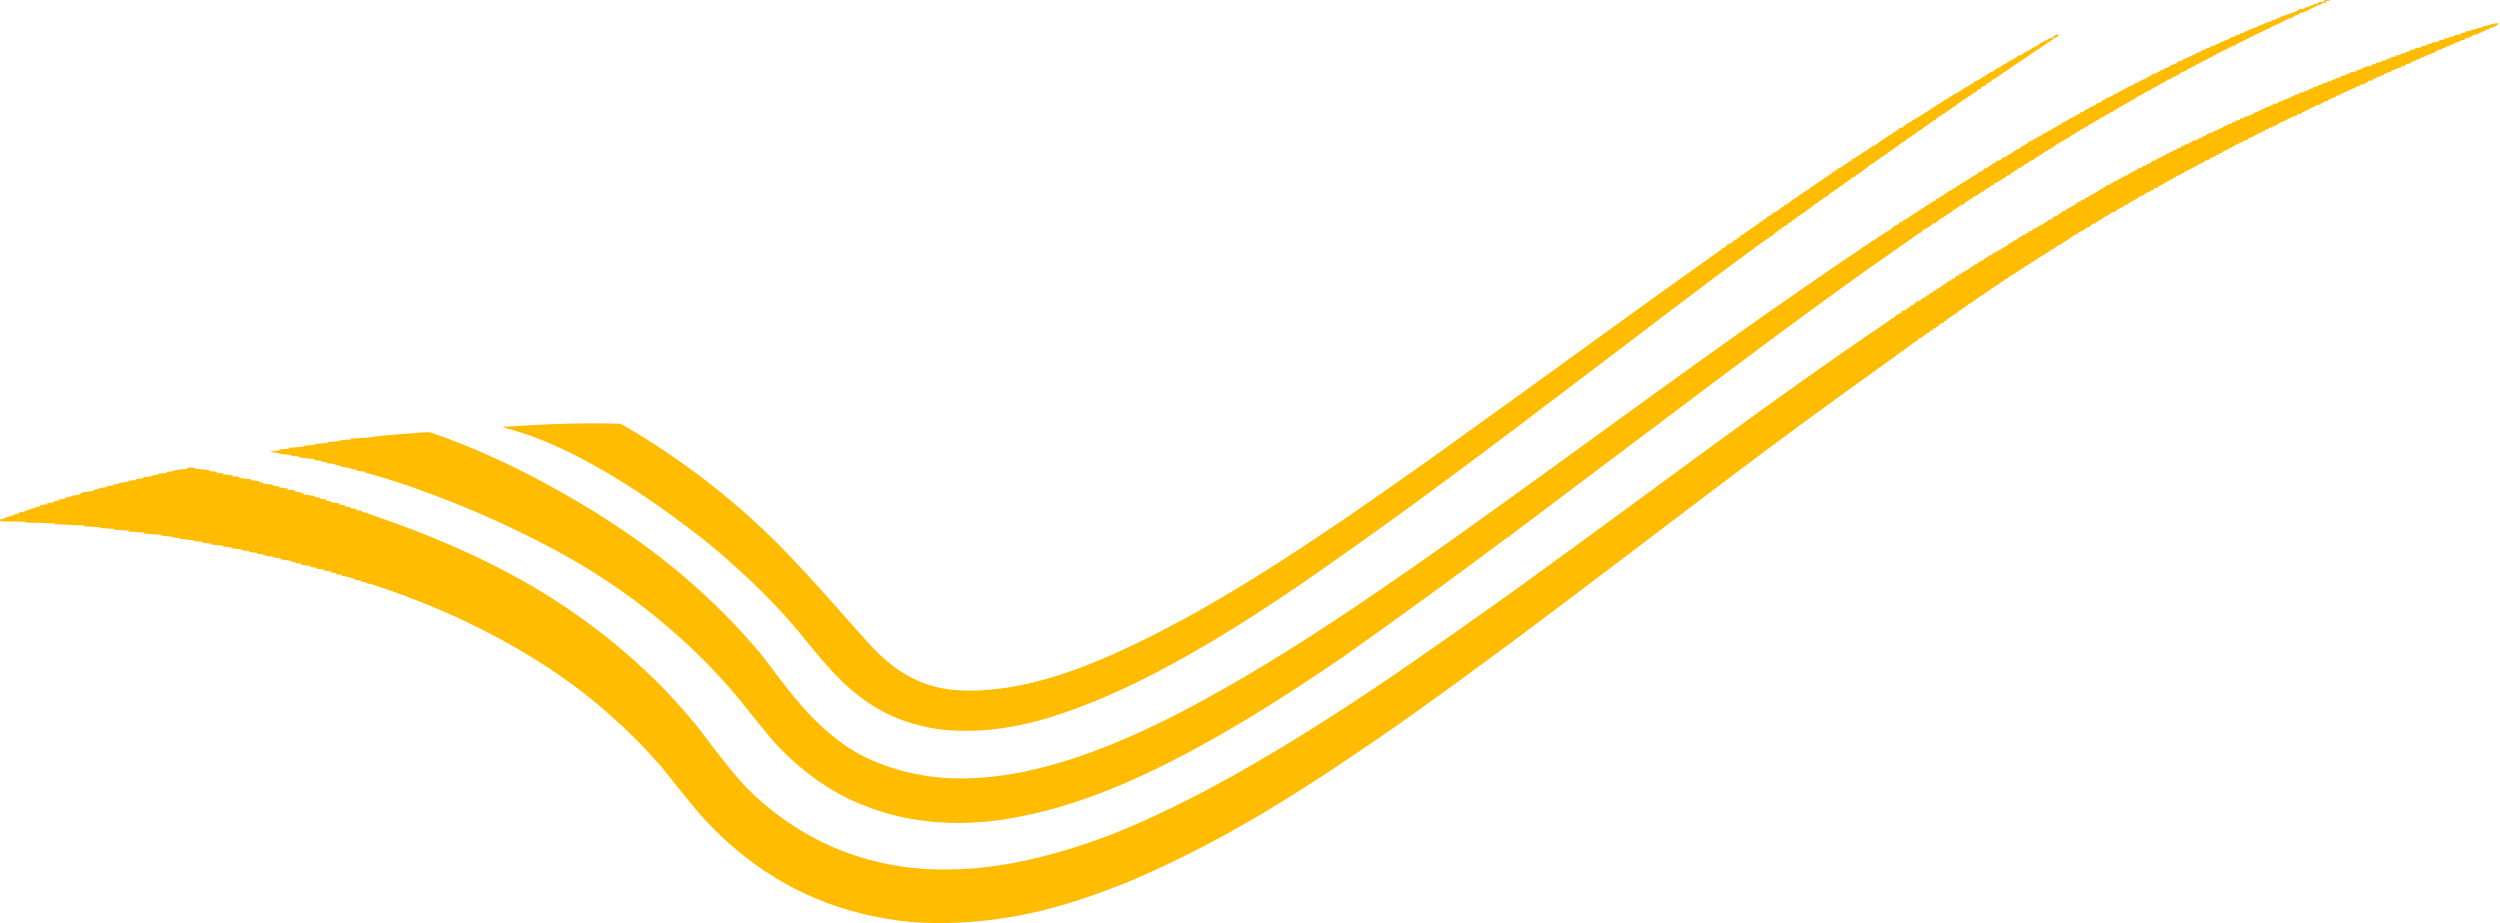 <svg width="260" height="96" viewBox="0 0 260 96" fill="none" xmlns="http://www.w3.org/2000/svg">
<path d="M241.692 0.012C241.896 0.034 242.15 -0.058 242.33 0.067C242.179 0.121 242.013 0.122 241.862 0.132C241.871 0.172 241.889 0.251 241.899 0.29C241.706 0.327 241.46 0.278 241.357 0.483C241.206 0.517 241.058 0.55 240.912 0.581L240.926 0.676C240.767 0.705 240.575 0.701 240.493 0.867C240.35 0.908 240.165 0.884 240.117 1.057C239.947 1.088 239.787 1.14 239.662 1.258C239.484 1.302 239.307 1.339 239.133 1.373C239.116 1.58 238.903 1.536 238.761 1.566C238.703 1.709 238.538 1.711 238.423 1.761L238.431 1.843C238.276 1.871 238.125 1.903 237.977 1.937C237.883 2.091 237.694 2.091 237.542 2.13L237.572 2.222C237.412 2.253 237.236 2.261 237.128 2.396C236.714 2.587 236.274 2.746 235.895 2.992C235.786 3.031 235.683 3.068 235.583 3.108C235.434 3.208 235.263 3.262 235.12 3.362C234.983 3.421 234.828 3.447 234.726 3.56C234.582 3.594 234.422 3.606 234.35 3.752C234.074 3.844 233.799 3.951 233.57 4.133C233.44 4.19 233.27 4.197 233.211 4.34C233.063 4.377 232.859 4.341 232.815 4.529C232.687 4.549 232.545 4.55 232.519 4.707C232.363 4.743 232.213 4.779 232.064 4.813L232.089 4.917C231.939 4.96 231.705 4.899 231.671 5.098C231.246 5.194 230.913 5.497 230.499 5.616C230.44 5.76 230.261 5.74 230.148 5.792L230.172 5.871C229.758 5.984 229.433 6.292 229.011 6.383L229.02 6.452C228.774 6.528 228.57 6.696 228.321 6.755L228.345 6.837C228.221 6.868 228.099 6.903 227.982 6.941C227.896 7.068 227.748 7.105 227.616 7.154C227.372 7.327 227.102 7.472 226.809 7.535L226.814 7.596C226.702 7.628 226.618 7.692 226.565 7.787C226.421 7.827 226.269 7.855 226.17 7.972C226.052 8.016 225.938 8.059 225.824 8.1L225.843 8.186C225.693 8.22 225.544 8.258 225.401 8.298C225.347 8.423 225.222 8.46 225.111 8.502C225.001 8.601 224.867 8.654 224.734 8.702C224.428 8.936 224.063 9.089 223.723 9.268L223.731 9.342C223.609 9.375 223.49 9.411 223.376 9.447C223.279 9.574 223.125 9.612 222.983 9.651C222.96 9.806 222.814 9.806 222.695 9.831C222.593 9.941 222.451 9.992 222.317 10.036C222.202 10.123 222.09 10.21 221.978 10.296C221.863 10.345 221.753 10.398 221.655 10.47C221.456 10.583 221.25 10.68 221.059 10.801C220.961 10.912 220.814 10.946 220.688 10.997C220.59 11.087 220.469 11.136 220.351 11.18L220.353 11.248C220.232 11.303 220.062 11.3 220.021 11.453C219.958 11.461 219.833 11.477 219.77 11.485C219.77 11.522 219.771 11.595 219.771 11.632C219.614 11.675 219.374 11.631 219.37 11.851C219.311 11.855 219.195 11.866 219.136 11.871C218.965 12.138 218.584 12.164 218.339 12.35C218.306 12.389 218.239 12.466 218.206 12.504C218.154 12.508 218.05 12.515 217.998 12.519C217.958 12.679 217.799 12.689 217.673 12.726C217.638 12.765 217.567 12.842 217.532 12.88C217.48 12.887 217.377 12.901 217.326 12.907C217.194 13.117 216.944 13.192 216.741 13.305C216.634 13.41 216.492 13.456 216.357 13.5C216.318 13.641 216.17 13.649 216.058 13.687C215.874 13.866 215.656 14.002 215.415 14.087C215.336 14.157 215.251 14.218 215.162 14.27L215.161 14.327C214.925 14.387 214.734 14.538 214.53 14.657C214.405 14.757 214.261 14.817 214.108 14.841C214.11 14.878 214.114 14.951 214.115 14.987C214.052 14.996 213.927 15.014 213.865 15.023C213.625 15.28 213.284 15.446 212.978 15.619C212.767 15.777 212.485 15.849 212.337 16.076C212.275 16.081 212.151 16.093 212.089 16.099C212.087 16.137 212.084 16.213 212.083 16.252C211.919 16.268 211.772 16.32 211.675 16.455C211.599 16.511 211.526 16.567 211.454 16.624C211.317 16.665 211.171 16.692 211.078 16.808C210.983 16.879 210.891 16.948 210.801 17.017C210.7 17.061 210.598 17.107 210.503 17.154C210.314 17.354 210.071 17.509 209.793 17.535C209.792 17.573 209.791 17.648 209.79 17.686C209.738 17.686 209.635 17.689 209.583 17.69L209.586 17.784C209.469 17.841 209.3 17.851 209.265 18.003C209.221 18.004 209.134 18.007 209.09 18.009C209.093 18.048 209.099 18.129 209.102 18.168C208.965 18.197 208.828 18.228 208.697 18.262C208.589 18.522 208.253 18.518 208.099 18.737C207.963 18.79 207.827 18.846 207.737 18.96C207.618 19 207.501 19.038 207.387 19.075C207.388 19.113 207.39 19.19 207.391 19.228C207.327 19.233 207.197 19.243 207.133 19.248C206.93 19.557 206.496 19.606 206.272 19.904C206.227 19.918 206.139 19.946 206.093 19.961C205.951 20.056 205.808 20.151 205.693 20.275C205.437 20.344 205.207 20.478 205.031 20.674C204.907 20.703 204.775 20.721 204.754 20.866C204.624 20.897 204.485 20.919 204.449 21.069C204.409 21.073 204.329 21.082 204.288 21.086C204.291 21.124 204.296 21.202 204.299 21.241C204.148 21.273 203.999 21.317 203.86 21.37C203.772 21.451 203.676 21.517 203.581 21.583C203.49 21.705 203.34 21.739 203.208 21.785C203.098 21.957 202.93 22.065 202.747 22.14L202.777 22.222C202.647 22.255 202.481 22.241 202.44 22.396C202.202 22.466 202.057 22.699 201.801 22.716L201.805 22.791C201.685 22.813 201.606 22.879 201.567 22.989C201.525 22.991 201.439 22.995 201.396 22.998C201.401 23.044 201.41 23.135 201.415 23.181C201.303 23.188 201.192 23.196 201.085 23.205C201.051 23.244 200.984 23.324 200.951 23.365C200.64 23.538 200.377 23.797 200.031 23.901C199.929 24.007 199.832 24.115 199.739 24.225C199.686 24.229 199.579 24.239 199.526 24.243C199.503 24.384 199.372 24.419 199.261 24.463C199.183 24.558 199.072 24.61 198.97 24.664C198.909 24.735 198.844 24.798 198.772 24.853C198.668 24.912 198.57 24.973 198.474 25.036C198.354 25.12 198.236 25.202 198.12 25.288C197.961 25.414 197.796 25.534 197.611 25.616C197.419 25.754 197.237 25.904 197.055 26.053C196.881 26.126 196.735 26.24 196.596 26.361C193.384 28.575 190.232 30.875 187.086 33.18C184.272 35.229 181.503 37.34 178.706 39.412C172.697 43.909 166.714 48.439 160.712 52.947C159.479 53.9 158.204 54.799 156.983 55.769C156.996 55.838 157.01 55.909 157.023 55.98L156.905 55.786C151.183 60.083 145.385 64.279 139.547 68.415C133.242 72.703 126.786 76.812 119.905 80.121C116.276 81.867 112.511 83.359 108.604 84.359C106.277 84.939 103.91 85.394 101.512 85.53C99.005 85.683 96.478 85.534 94.018 85.022C92.012 84.615 90.069 83.93 88.217 83.064C85.228 81.585 82.569 79.475 80.349 76.993C79.236 75.671 78.158 74.319 77.085 72.964C71.937 66.693 65.528 61.499 58.436 57.579C54.723 55.565 50.897 53.757 46.972 52.197C44.077 51.061 41.142 50.011 38.143 49.188C38.104 49.181 38.028 49.164 37.989 49.157L38.012 49.065C37.693 49.044 37.378 48.989 37.062 48.947L37.074 48.848C36.836 48.8 36.571 48.818 36.365 48.675C36.073 48.607 35.776 48.58 35.48 48.551C35.389 48.341 35.145 48.419 34.966 48.39C34.728 48.142 34.302 48.248 33.985 48.179L34 48.078C33.797 48.049 33.593 48.023 33.389 48.014C33.387 47.985 33.383 47.927 33.381 47.898C33.147 47.854 32.809 47.987 32.668 47.735C32.193 47.71 31.723 47.629 31.249 47.597C30.981 47.319 30.509 47.557 30.206 47.326C29.872 47.279 29.535 47.255 29.201 47.211C28.843 47.037 28.429 47.082 28.05 46.986C28.385 46.916 28.722 46.857 29.064 46.834L29.07 46.742C29.4 46.722 29.728 46.684 30.058 46.666L30.035 46.562C30.548 46.57 31.053 46.457 31.565 46.453V46.355C31.956 46.356 32.341 46.277 32.731 46.264L32.715 46.16C33.166 46.169 33.611 46.077 34.062 46.067L34.066 45.969C34.486 45.96 34.903 45.887 35.324 45.882L35.32 45.784C35.713 45.8 36.098 45.702 36.492 45.709L36.474 45.6C37.068 45.627 37.656 45.508 38.249 45.51C38.421 45.509 38.59 45.475 38.757 45.438C40.373 45.217 42.005 45.135 43.629 45.002C44.037 44.997 44.458 44.876 44.858 45.002C48.776 46.339 52.554 48.06 56.211 49.995C62.171 53.186 67.875 56.924 72.871 61.499C74.87 63.31 76.756 65.247 78.516 67.29C79.681 68.611 80.657 70.079 81.762 71.448C84.022 74.369 86.677 77.114 90.025 78.771C93.436 80.397 97.255 81.104 101.024 80.94C105.377 80.77 109.64 79.656 113.709 78.152C117.404 76.775 120.975 75.079 124.439 73.199C130.921 69.716 137.119 65.733 143.19 61.581C146.146 59.542 149.109 57.513 152.021 55.411C164.059 46.854 175.881 37.992 188.045 29.614C189.851 28.359 191.663 27.112 193.502 25.907C193.569 25.868 193.626 25.815 193.673 25.749C193.787 25.701 193.893 25.631 193.983 25.541C194.029 25.526 194.121 25.498 194.167 25.485C194.398 25.225 194.738 25.08 195.03 24.894C195.121 24.825 195.214 24.758 195.313 24.693C195.491 24.544 195.687 24.419 195.899 24.32C196.052 24.2 196.226 24.109 196.385 23.995C196.428 23.981 196.514 23.953 196.557 23.94C196.671 23.739 196.897 23.657 197.046 23.489C197.091 23.477 197.182 23.453 197.227 23.441C197.365 23.337 197.51 23.238 197.623 23.102C197.676 23.095 197.782 23.081 197.835 23.074C197.868 23.026 197.935 22.929 197.967 22.88C198.117 22.83 198.328 22.83 198.381 22.641C198.442 22.632 198.567 22.616 198.63 22.607C198.628 22.567 198.626 22.487 198.625 22.447C198.684 22.437 198.805 22.416 198.865 22.405C198.93 22.302 199.037 22.246 199.143 22.187C199.239 22.117 199.344 22.067 199.457 22.019C199.492 21.879 199.624 21.864 199.748 21.836C199.793 21.709 199.915 21.674 200.032 21.632C200.12 21.561 200.212 21.489 200.304 21.416C200.396 21.346 200.5 21.298 200.61 21.248C200.673 21.114 200.821 21.1 200.95 21.06C200.98 21.016 201.038 20.932 201.067 20.889C201.131 20.887 201.257 20.883 201.32 20.881C201.319 20.838 201.316 20.753 201.314 20.711C201.38 20.706 201.509 20.694 201.575 20.689C201.589 20.525 201.731 20.508 201.864 20.483C201.888 20.334 202.023 20.32 202.15 20.295C202.184 20.155 202.339 20.148 202.449 20.095C202.603 19.786 203.028 19.85 203.185 19.562C203.247 19.554 203.371 19.537 203.433 19.528C203.432 19.489 203.43 19.413 203.428 19.374C203.492 19.365 203.62 19.347 203.685 19.338C203.804 19.122 204.061 19.057 204.26 18.934C204.353 18.865 204.451 18.801 204.553 18.738C204.895 18.582 205.16 18.283 205.53 18.184C205.57 18.075 205.648 18.011 205.767 17.99L205.758 17.919C205.905 17.886 206.053 17.839 206.181 17.749C206.245 17.679 206.311 17.608 206.377 17.537C206.464 17.516 206.555 17.495 206.649 17.474C206.843 17.259 207.153 17.182 207.325 16.947C207.391 16.942 207.523 16.933 207.588 16.928C207.583 16.885 207.574 16.801 207.569 16.759C207.754 16.717 207.942 16.672 208.133 16.63C208.133 16.601 208.134 16.542 208.135 16.513C208.342 16.318 208.722 16.36 208.85 16.091C208.903 16.083 209.008 16.069 209.061 16.061C209.102 15.854 209.411 15.941 209.428 15.712C209.485 15.706 209.598 15.692 209.655 15.686C209.665 15.485 209.875 15.515 210.023 15.476C210.099 15.387 210.179 15.302 210.263 15.217C210.497 15.15 210.701 15.012 210.891 14.861C211.029 14.594 211.434 14.703 211.547 14.451C211.66 14.417 211.804 14.417 211.842 14.275C212.093 14.199 212.353 14.097 212.524 13.886C212.709 13.843 212.886 13.763 213.014 13.613C213.065 13.605 213.167 13.59 213.218 13.581C213.296 13.492 213.386 13.41 213.503 13.367C213.647 13.192 213.98 13.273 214.037 13.022C214.104 13.016 214.239 13.003 214.306 12.998L214.275 12.883C214.336 12.867 214.457 12.834 214.517 12.817L214.491 12.721C214.645 12.696 214.808 12.664 214.914 12.533C215.024 12.494 215.154 12.469 215.213 12.348C215.522 12.233 215.842 12.103 216.085 11.872C216.145 11.866 216.264 11.854 216.325 11.849C216.324 11.81 216.321 11.732 216.32 11.694C216.382 11.683 216.507 11.663 216.57 11.653C216.695 11.564 216.829 11.484 216.948 11.38C217.071 11.325 217.261 11.339 217.314 11.182C217.455 11.14 217.621 11.12 217.706 10.976C217.769 10.966 217.895 10.944 217.959 10.932C217.957 10.899 217.952 10.83 217.95 10.797C218.222 10.757 218.51 10.645 218.679 10.414C218.742 10.408 218.87 10.397 218.934 10.391C218.933 10.351 218.93 10.273 218.928 10.233C219.26 10.252 219.489 10 219.789 9.911L219.772 9.824C219.906 9.795 220.042 9.762 220.18 9.73L220.155 9.636C220.307 9.609 220.465 9.574 220.583 9.459C220.81 9.329 221.064 9.243 221.268 9.071C221.392 9.025 221.521 8.982 221.654 8.937C221.74 8.832 221.87 8.792 221.999 8.755L221.985 8.671C222.117 8.641 222.25 8.608 222.388 8.576L222.378 8.494C222.527 8.456 222.686 8.419 222.791 8.291C222.923 8.25 223.058 8.212 223.197 8.172C223.237 8.014 223.391 8.013 223.528 7.988L223.511 7.892C223.615 7.865 223.722 7.839 223.833 7.812L223.818 7.724C223.992 7.687 224.164 7.641 224.34 7.59C224.402 7.45 224.547 7.438 224.681 7.408L224.671 7.316C224.802 7.288 224.936 7.257 225.074 7.228L225.056 7.138C225.321 7.068 225.605 6.993 225.79 6.77C226.059 6.722 226.306 6.6 226.535 6.449L226.518 6.38C226.677 6.346 226.839 6.311 227.003 6.275L226.995 6.189C227.286 6.129 227.534 5.955 227.815 5.858C227.928 5.768 228.066 5.713 228.208 5.671C228.457 5.504 228.743 5.405 229.022 5.295L229.002 5.211C229.149 5.169 229.386 5.233 229.432 5.034C229.6 4.992 229.816 5.011 229.916 4.833C230.05 4.797 230.185 4.764 230.325 4.728C230.442 4.594 230.622 4.571 230.786 4.518C230.889 4.397 231.046 4.366 231.194 4.32C231.325 4.206 231.491 4.155 231.667 4.143C231.862 3.904 232.204 3.861 232.483 3.767L232.468 3.68C232.629 3.646 232.792 3.612 232.958 3.577L232.941 3.475C233.103 3.445 233.268 3.413 233.436 3.384L233.422 3.287C233.576 3.258 233.756 3.252 233.862 3.108C234.175 3.046 234.453 2.877 234.763 2.792C234.891 2.678 235.056 2.635 235.223 2.592C235.34 2.51 235.472 2.453 235.61 2.404C235.793 2.286 236.011 2.259 236.225 2.229L236.218 2.14C236.364 2.107 236.511 2.069 236.663 2.031C236.789 1.877 236.996 1.875 237.179 1.835L237.162 1.752C237.489 1.667 237.795 1.512 238.129 1.437C238.29 1.318 238.486 1.279 238.684 1.247C238.813 1.179 238.96 1.124 239.05 0.997C239.26 0.963 239.472 0.928 239.686 0.888L239.679 0.796C240.026 0.767 240.316 0.546 240.662 0.502L240.63 0.397C240.795 0.389 240.959 0.381 241.131 0.373C241.13 0.332 241.126 0.254 241.123 0.213C241.321 0.205 241.519 0.195 241.723 0.188C241.715 0.144 241.7 0.056 241.692 0.012Z" fill="#FFBC00"/>
<path d="M258.242 2.723C258.785 2.689 259.276 2.409 259.828 2.401C259.819 2.635 259.584 2.672 259.422 2.762C259.257 2.849 259.075 2.888 258.897 2.911C258.903 2.939 258.918 2.998 258.925 3.028C258.785 3.052 258.65 3.076 258.517 3.099L258.523 3.193C258.383 3.221 258.25 3.252 258.118 3.282L258.138 3.367C257.987 3.408 257.766 3.375 257.714 3.558C257.499 3.597 257.287 3.638 257.076 3.679L257.1 3.756C256.943 3.807 256.795 3.866 256.662 3.958C256.542 3.976 256.425 3.992 256.313 4.009C256.315 4.044 256.319 4.115 256.322 4.152C256.123 4.164 255.911 4.159 255.79 4.339C255.624 4.379 255.459 4.417 255.299 4.457C255.228 4.631 255.039 4.608 254.892 4.633C254.801 4.825 254.552 4.787 254.383 4.834L254.411 4.934C254.267 4.962 254.129 4.99 253.993 5.015L254.008 5.115C253.793 5.165 253.577 5.205 253.361 5.207C253.439 5.237 253.521 5.266 253.604 5.295C253.455 5.341 253.226 5.286 253.196 5.486C252.846 5.518 252.559 5.741 252.219 5.808C252.118 5.935 251.954 5.944 251.813 5.977C251.724 6.147 251.506 6.135 251.352 6.189C251.287 6.374 251.065 6.323 250.916 6.364L250.934 6.456C250.801 6.491 250.632 6.474 250.586 6.629C250.425 6.687 250.156 6.624 250.132 6.848C250.004 6.854 249.879 6.861 249.757 6.867C249.759 6.906 249.765 6.984 249.767 7.023C249.374 6.999 249.078 7.287 248.705 7.331L248.725 7.437C248.583 7.461 248.442 7.485 248.306 7.509L248.337 7.607C248.198 7.634 248.06 7.664 247.928 7.693L247.945 7.796C247.786 7.835 247.571 7.794 247.514 7.984C247.346 8.035 247.07 7.961 247.053 8.198C246.982 8.198 246.841 8.199 246.77 8.2C246.773 8.243 246.78 8.328 246.783 8.37C246.617 8.381 246.45 8.393 246.291 8.405C246.295 8.445 246.304 8.528 246.308 8.57C246.23 8.571 246.075 8.576 245.997 8.578C246.001 8.621 246.007 8.704 246.011 8.746C245.807 8.786 245.509 8.71 245.404 8.932C245.248 8.971 245.098 9.009 244.948 9.047L244.972 9.146C244.818 9.178 244.666 9.215 244.521 9.255C244.42 9.404 244.247 9.422 244.087 9.434C244.087 9.46 244.088 9.514 244.089 9.54C243.934 9.575 243.736 9.542 243.672 9.722C243.55 9.753 243.427 9.782 243.312 9.811L243.328 9.918C243.21 9.928 243.094 9.939 242.983 9.951C242.915 10.227 242.518 10.067 242.426 10.314C242.372 10.315 242.265 10.318 242.211 10.319C242.18 10.364 242.119 10.453 242.088 10.498C241.951 10.512 241.819 10.526 241.689 10.541C241.689 10.576 241.688 10.649 241.687 10.684C241.614 10.689 241.467 10.698 241.393 10.702C241.394 10.743 241.396 10.822 241.397 10.861C241.195 10.88 240.998 10.914 240.807 10.961L240.828 11.057C240.536 11.139 240.252 11.255 240.013 11.44C239.874 11.494 239.7 11.499 239.631 11.649C239.568 11.658 239.44 11.674 239.375 11.682C239.379 11.72 239.385 11.794 239.388 11.831C239.202 11.866 238.93 11.789 238.865 12.022C238.7 12.062 238.536 12.103 238.378 12.146C238.296 12.292 238.132 12.313 237.988 12.336C237.741 12.539 237.442 12.662 237.139 12.743C237.068 12.831 236.978 12.886 236.871 12.909L236.894 12.986C236.567 13.036 236.305 13.268 235.976 13.305C235.91 13.489 235.702 13.465 235.55 13.5C235.551 13.533 235.554 13.602 235.555 13.635C235.486 13.646 235.351 13.668 235.283 13.678C235.162 13.812 234.993 13.856 234.825 13.877C234.779 14.039 234.6 14.021 234.477 14.06L234.496 14.153C234.361 14.187 234.228 14.222 234.099 14.256L234.113 14.345C233.977 14.375 233.797 14.35 233.78 14.53C233.638 14.562 233.501 14.596 233.367 14.632C233.278 14.814 233.059 14.796 232.895 14.84C232.847 15.017 232.659 15.005 232.519 15.043C232.472 15.177 232.338 15.195 232.224 15.224C232.147 15.385 231.969 15.382 231.822 15.409C231.78 15.551 231.632 15.567 231.519 15.615C231.387 15.683 231.25 15.744 231.118 15.801L231.132 15.89C231.055 15.896 230.901 15.909 230.825 15.915C230.826 15.952 230.827 16.023 230.828 16.058C230.671 16.09 230.476 16.075 230.403 16.249C230.256 16.285 230.103 16.315 230.019 16.45C229.953 16.457 229.822 16.47 229.757 16.477C229.763 16.52 229.777 16.607 229.784 16.651C229.616 16.663 229.45 16.677 229.29 16.69C229.291 16.724 229.293 16.791 229.294 16.825C229.135 16.85 228.986 16.9 228.87 17.011C228.753 17.056 228.62 17.079 228.578 17.209C228.433 17.248 228.261 17.241 228.19 17.394C228.052 17.449 227.903 17.479 227.81 17.597C227.669 17.639 227.52 17.667 227.428 17.788C227.297 17.838 227.168 17.89 227.059 17.975C226.834 18.107 226.61 18.25 226.353 18.31C226.32 18.475 226.149 18.454 226.024 18.482L226.036 18.561C225.78 18.66 225.541 18.79 225.309 18.93C225.204 18.988 225.089 19.033 225.021 19.132C224.771 19.217 224.508 19.315 224.349 19.537C224.233 19.545 224.123 19.553 224.015 19.561C224.017 19.603 224.022 19.689 224.025 19.731C223.867 19.769 223.662 19.745 223.591 19.923C223.469 19.959 223.352 19.992 223.237 20.026L223.249 20.103C223.123 20.148 222.992 20.185 222.912 20.296C222.805 20.336 222.702 20.373 222.604 20.415C222.28 20.644 221.929 20.85 221.563 21.006C221.488 21.083 221.405 21.145 221.312 21.193L221.316 21.261C221.168 21.302 220.944 21.257 220.919 21.455C220.69 21.517 220.497 21.656 220.293 21.765C220.16 21.839 220.034 21.921 219.924 22.021C219.789 22.063 219.657 22.103 219.528 22.144C219.485 22.273 219.366 22.315 219.253 22.35C219.148 22.457 219.008 22.513 218.868 22.541C218.806 22.614 218.741 22.681 218.671 22.742C218.555 22.826 218.42 22.876 218.29 22.921C218.215 23.026 218.101 23.07 217.988 23.109C217.921 23.262 217.743 23.256 217.613 23.303C217.551 23.396 217.466 23.461 217.358 23.494L217.378 23.561C217.256 23.598 217.138 23.638 217.022 23.675C216.899 23.763 216.778 23.851 216.662 23.943C216.477 24.025 216.302 24.126 216.12 24.206C216.12 24.235 216.118 24.293 216.118 24.32C215.83 24.332 215.656 24.565 215.405 24.658C215.258 24.857 215.002 24.921 214.823 25.082C214.72 25.141 214.588 25.167 214.54 25.286C214.419 25.317 214.289 25.332 214.256 25.468C213.994 25.528 213.778 25.682 213.59 25.865C213.352 25.919 213.177 26.085 213.004 26.243C212.886 26.28 212.765 26.312 212.714 26.435C212.576 26.477 212.435 26.519 212.341 26.632C212.236 26.688 212.134 26.744 212.04 26.809C211.941 26.875 211.845 26.94 211.753 27.006C211.648 27.065 211.52 27.098 211.467 27.213C211.344 27.241 211.219 27.261 211.189 27.399C211.072 27.442 210.945 27.472 210.895 27.598C210.755 27.64 210.615 27.683 210.522 27.798C210.444 27.836 210.37 27.875 210.299 27.914C210.207 27.993 210.108 28.059 210.007 28.117C209.884 28.195 209.767 28.28 209.658 28.372C209.579 28.412 209.503 28.453 209.43 28.496C209.316 28.583 209.19 28.65 209.058 28.694C208.943 28.822 208.803 28.921 208.665 29.016C208.618 29.027 208.522 29.051 208.475 29.062C208.442 29.205 208.305 29.23 208.191 29.266C208.067 29.442 207.866 29.533 207.698 29.655C207.547 29.765 207.333 29.803 207.253 29.985C207.209 29.989 207.123 29.996 207.081 29.999L207.095 30.104C207.005 30.138 206.916 30.172 206.832 30.206C206.717 30.303 206.604 30.401 206.481 30.48C206.379 30.541 206.282 30.607 206.191 30.678C206.117 30.718 206.044 30.758 205.975 30.801C205.882 30.873 205.785 30.937 205.689 31C205.569 31.085 205.45 31.172 205.326 31.246C205.247 31.298 205.176 31.359 205.116 31.43C204.911 31.535 204.68 31.622 204.551 31.823C204.439 31.872 204.332 31.925 204.262 32.026C204.149 32.065 204.018 32.082 203.998 32.218C203.877 32.249 203.761 32.289 203.682 32.388C203.611 32.451 203.543 32.516 203.481 32.585C203.355 32.617 203.229 32.649 203.202 32.795C203.148 32.806 203.042 32.827 202.988 32.837C202.951 32.964 202.834 33.008 202.726 33.049C202.584 33.141 202.43 33.231 202.346 33.382C202.301 33.382 202.209 33.382 202.164 33.382C202.168 33.425 202.176 33.511 202.179 33.556C202.021 33.595 201.804 33.559 201.759 33.762C201.717 33.768 201.633 33.78 201.591 33.786C201.597 33.829 201.608 33.914 201.614 33.957C201.537 33.962 201.385 33.97 201.31 33.974C201.313 34.018 201.32 34.107 201.324 34.151C201.249 34.154 201.099 34.161 201.024 34.165C201.025 34.209 201.026 34.296 201.027 34.339C200.967 34.347 200.847 34.361 200.788 34.369C200.725 34.448 200.665 34.527 200.607 34.606C200.558 34.614 200.459 34.633 200.41 34.641C200.276 34.81 200.085 34.911 199.915 35.033C199.806 35.161 199.644 35.193 199.491 35.217C199.493 35.252 199.497 35.32 199.499 35.354C199.048 35.559 198.699 35.934 198.273 36.183C198.176 36.264 198.076 36.344 198.017 36.458C197.953 36.464 197.825 36.476 197.761 36.483C197.763 36.52 197.767 36.596 197.769 36.634C197.637 36.664 197.476 36.663 197.443 36.823C197.329 36.865 197.215 36.906 197.151 37.014C197.054 37.079 196.959 37.143 196.868 37.211C196.776 37.277 196.689 37.346 196.601 37.411C190.814 41.535 185.082 45.738 179.414 50.025C172.986 54.879 166.589 59.772 160.142 64.599C157.401 66.669 154.623 68.688 151.862 70.728C148.939 72.851 146.014 74.975 143.024 77.004C139.909 79.127 136.784 81.237 133.572 83.211C128.496 86.377 123.2 89.201 117.701 91.564C114.231 92.978 110.679 94.229 107.008 95.007C104.688 95.5 102.333 95.813 99.966 95.941C97.528 96.061 95.071 96.017 92.658 95.619C88.914 95.059 85.262 93.858 81.938 92.044C78.759 90.305 75.89 88.018 73.421 85.37C72.453 84.342 71.6 83.217 70.697 82.135C69.88 81.157 69.155 80.102 68.275 79.178C66.939 77.665 65.534 76.208 64.011 74.883C62.167 73.182 60.195 71.621 58.135 70.191C52.486 66.322 46.254 63.349 39.784 61.135C39.235 60.977 38.707 60.739 38.139 60.658C37.973 60.51 37.748 60.508 37.539 60.493C37.54 60.467 37.542 60.413 37.543 60.387C37.333 60.353 37.123 60.323 36.913 60.29C36.891 60.262 36.846 60.206 36.824 60.178C36.397 60.071 35.982 59.907 35.536 59.898C35.535 59.863 35.532 59.793 35.531 59.758C35.33 59.749 35.131 59.74 34.931 59.734C34.934 59.703 34.941 59.642 34.945 59.611C34.778 59.588 34.612 59.568 34.445 59.549L34.461 59.447C34.203 59.416 33.946 59.375 33.689 59.339L33.704 59.238C33.441 59.206 33.179 59.175 32.917 59.154L32.933 59.05C32.703 59.017 32.474 58.982 32.245 58.955L32.267 58.854C31.948 58.804 31.628 58.766 31.306 58.751C31.306 58.715 31.304 58.645 31.304 58.609C31.108 58.595 30.913 58.58 30.718 58.568L30.731 58.467C30.542 58.437 30.316 58.466 30.176 58.308C29.844 58.264 29.512 58.216 29.18 58.177L29.197 58.082C28.976 58.057 28.756 58.03 28.537 57.992C28.225 57.735 27.729 57.95 27.429 57.694C27.213 57.645 26.991 57.623 26.77 57.612L26.78 57.512C26.492 57.48 26.204 57.44 25.915 57.408L25.923 57.314C25.698 57.297 25.475 57.276 25.253 57.242C24.91 56.995 24.405 57.19 24.052 56.946C23.771 56.9 23.487 56.867 23.203 56.847L23.216 56.749C22.796 56.748 22.386 56.647 21.967 56.645L21.99 56.544C21.691 56.495 21.389 56.461 21.085 56.467C21.088 56.439 21.095 56.382 21.098 56.353C20.774 56.331 20.452 56.29 20.127 56.27L20.14 56.172C19.659 56.16 19.183 56.069 18.7 56.066L18.723 55.961C18.415 55.936 18.085 55.956 17.806 55.801C17.457 55.772 17.109 55.728 16.759 55.71L16.75 55.616C16.144 55.616 15.546 55.491 14.94 55.496L14.957 55.386C14.436 55.388 13.923 55.266 13.402 55.304C13.407 55.274 13.418 55.217 13.422 55.188C12.904 55.171 12.39 55.094 11.871 55.108L11.886 54.995C11.398 55.007 10.916 54.898 10.427 54.926L10.424 54.828C9.851 54.833 9.284 54.727 8.711 54.748C8.71 54.718 8.705 54.659 8.703 54.629C7.703 54.669 6.71 54.497 5.711 54.542L5.718 54.425C4.836 54.446 3.956 54.342 3.073 54.358C2.883 54.345 2.666 54.389 2.504 54.26C1.797 54.25 1.088 54.224 0.381 54.233C0.251 54.216 0.054 54.271 0 54.106C0.067 53.922 0.282 53.985 0.434 53.954L0.419 53.868C0.792 53.816 1.118 53.603 1.496 53.576L1.486 53.482C1.653 53.457 1.82 53.429 1.987 53.403L1.971 53.302C2.17 53.274 2.369 53.24 2.567 53.205L2.556 53.111C2.972 53.113 3.312 52.833 3.725 52.814L3.697 52.712C3.862 52.699 4.027 52.685 4.191 52.673C4.19 52.638 4.187 52.567 4.185 52.533C4.417 52.52 4.646 52.488 4.873 52.439L4.859 52.342C5.116 52.307 5.37 52.262 5.627 52.228L5.613 52.119C5.779 52.101 5.945 52.08 6.111 52.063C6.111 52.035 6.11 51.98 6.11 51.953C6.338 51.924 6.565 51.889 6.793 51.856L6.773 51.755C6.957 51.732 7.143 51.705 7.323 51.657C7.611 51.48 7.967 51.492 8.29 51.44L8.285 51.364C8.41 51.356 8.501 51.299 8.559 51.195C8.941 51.168 9.317 51.091 9.699 51.049C9.775 50.891 9.962 50.916 10.106 50.877C10.39 50.715 10.729 50.733 11.039 50.661C11.238 50.466 11.532 50.521 11.784 50.501L11.762 50.392C11.965 50.371 12.168 50.347 12.372 50.325L12.357 50.228C12.666 50.197 12.973 50.154 13.28 50.11C13.513 49.894 13.881 49.978 14.173 49.913L14.165 49.817C14.426 49.76 14.747 49.83 14.954 49.633C15.273 49.549 15.649 49.624 15.93 49.434C16.117 49.402 16.305 49.38 16.494 49.364C16.49 49.336 16.481 49.281 16.476 49.253C16.778 49.245 17.077 49.207 17.376 49.166L17.349 49.068C17.601 49.06 17.855 49.051 18.099 48.977C18.187 48.864 18.337 48.889 18.461 48.87C18.783 48.843 19.102 48.789 19.424 48.762C19.648 48.485 20.037 48.684 20.341 48.655L20.345 48.754C20.818 48.769 21.284 48.871 21.759 48.879C21.758 48.907 21.757 48.964 21.756 48.993C22.017 49.025 22.281 49.048 22.544 49.058L22.534 49.16C22.767 49.181 23.001 49.209 23.235 49.236L23.213 49.334C23.537 49.351 23.859 49.395 24.182 49.435L24.167 49.54C24.4 49.545 24.633 49.554 24.867 49.564C24.866 49.6 24.865 49.669 24.865 49.705C25.275 49.742 25.683 49.815 26.096 49.831L26.081 49.932C26.367 49.979 26.653 50.019 26.942 50.04C26.943 50.067 26.943 50.122 26.943 50.149C27.083 50.165 27.224 50.18 27.366 50.194L27.352 50.293C27.704 50.32 28.052 50.377 28.403 50.413L28.382 50.515C28.614 50.541 28.846 50.572 29.079 50.598L29.063 50.701C29.352 50.742 29.643 50.781 29.935 50.804C29.932 50.839 29.927 50.913 29.924 50.949C30.184 50.964 30.444 50.978 30.704 50.989C30.702 51.028 30.698 51.105 30.696 51.144C30.893 51.154 31.091 51.165 31.289 51.175L31.264 51.291C31.345 51.292 31.508 51.294 31.588 51.294C31.587 51.332 31.586 51.405 31.585 51.441C31.967 51.452 32.338 51.549 32.718 51.575L32.702 51.683C32.903 51.719 33.107 51.742 33.312 51.754L33.29 51.859C33.516 51.894 33.742 51.93 33.97 51.959L33.951 52.063C34.092 52.084 34.233 52.106 34.374 52.128L34.364 52.222C34.668 52.259 34.97 52.309 35.274 52.349C35.356 52.612 35.688 52.489 35.895 52.534C35.893 52.572 35.887 52.648 35.884 52.687C36.05 52.693 36.218 52.703 36.387 52.71C36.382 52.74 36.371 52.803 36.367 52.834C36.593 52.864 36.821 52.893 37.049 52.919C37.047 52.954 37.042 53.023 37.04 53.058C37.234 53.073 37.431 53.09 37.627 53.106C37.625 53.14 37.623 53.208 37.621 53.242C37.795 53.266 37.969 53.293 38.142 53.328C38.395 53.486 38.685 53.563 38.967 53.653C45.955 56.066 52.797 59.064 58.934 63.226C63.647 66.415 67.993 70.18 71.662 74.539C72.758 75.767 73.691 77.126 74.704 78.42C75.807 79.806 76.889 81.219 78.173 82.445C80.854 85.015 84.026 87.076 87.476 88.453C91.044 89.842 94.887 90.51 98.715 90.422C103.263 90.392 107.752 89.408 112.07 88.032C115.967 86.796 119.697 85.097 123.349 83.272C126.779 81.548 130.113 79.639 133.403 77.661C139.404 74.036 145.207 70.096 150.936 66.057C153.973 63.901 157.032 61.777 160.03 59.567C172.127 50.831 183.991 41.766 196.368 33.424C196.443 33.367 196.521 33.309 196.596 33.246C196.631 33.213 196.703 33.147 196.74 33.114C196.864 33.082 197.019 33.073 197.043 32.912C197.084 32.908 197.167 32.899 197.208 32.894C197.207 32.854 197.205 32.773 197.204 32.733C197.358 32.693 197.581 32.727 197.614 32.514C197.658 32.513 197.747 32.511 197.792 32.51C197.789 32.47 197.78 32.39 197.776 32.35C197.934 32.313 198.095 32.275 198.259 32.237L198.246 32.149C198.436 32.043 198.649 31.945 198.774 31.756C198.837 31.747 198.964 31.731 199.028 31.723C199.026 31.681 199.022 31.596 199.021 31.555C199.075 31.551 199.182 31.544 199.237 31.54C199.231 31.504 199.222 31.431 199.217 31.393C199.366 31.361 199.517 31.319 199.666 31.269C199.774 31.17 199.886 31.076 200 30.982C200.116 30.941 200.234 30.899 200.355 30.859C200.354 30.822 200.352 30.749 200.351 30.712C200.424 30.706 200.571 30.692 200.645 30.685C200.642 30.651 200.639 30.581 200.636 30.546C200.82 30.516 200.97 30.404 201.113 30.287C201.334 30.15 201.556 30.012 201.769 29.86C201.863 29.803 201.985 29.77 202.042 29.659C202.24 29.546 202.477 29.451 202.606 29.251C202.736 29.241 202.884 29.24 202.895 29.068C203.008 29.033 203.124 29 203.244 28.968C203.325 28.873 203.406 28.776 203.484 28.676C203.548 28.67 203.677 28.659 203.741 28.654C203.739 28.612 203.737 28.527 203.736 28.485C203.799 28.482 203.925 28.479 203.988 28.477C204.021 28.435 204.087 28.352 204.12 28.309C204.358 28.229 204.546 28.05 204.79 27.981L204.776 27.884C204.829 27.882 204.935 27.878 204.988 27.877C204.988 27.836 204.989 27.756 204.99 27.716C205.061 27.709 205.205 27.698 205.276 27.691C205.275 27.651 205.271 27.573 205.268 27.534C205.41 27.487 205.647 27.54 205.67 27.336C205.794 27.31 205.921 27.271 205.98 27.141C206.092 27.103 206.212 27.068 206.332 27.033L206.321 26.956C206.487 26.817 206.749 26.781 206.848 26.573C206.986 26.536 207.185 26.566 207.222 26.38C207.559 26.236 207.867 26.022 208.199 25.858C208.295 25.715 208.453 25.681 208.62 25.674C208.62 25.636 208.62 25.561 208.62 25.523C208.672 25.521 208.776 25.514 208.828 25.511L208.819 25.422C208.929 25.371 209.038 25.309 209.141 25.238C209.349 25.117 209.553 24.981 209.785 24.903L209.774 24.806C209.828 24.807 209.936 24.808 209.991 24.808C209.987 24.765 209.979 24.678 209.975 24.635C210.052 24.632 210.205 24.626 210.281 24.623C210.28 24.582 210.276 24.498 210.274 24.456C210.428 24.419 210.678 24.485 210.689 24.257C210.755 24.251 210.888 24.24 210.954 24.234C210.953 24.195 210.95 24.116 210.949 24.077C211.095 24.039 211.315 24.084 211.358 23.889C211.809 23.666 212.248 23.419 212.691 23.179L212.664 23.105C212.798 23.082 212.972 23.092 212.986 22.909C213.132 22.869 213.363 22.909 213.359 22.692C213.406 22.696 213.502 22.704 213.55 22.709C213.548 22.667 213.544 22.582 213.542 22.541C213.7 22.503 213.86 22.463 214.023 22.424L214.012 22.341C214.184 22.212 214.427 22.157 214.539 21.958C214.67 21.914 214.874 21.946 214.907 21.765C215.238 21.633 215.531 21.414 215.857 21.264L215.84 21.166C215.893 21.164 216 21.161 216.053 21.159C216.05 21.119 216.043 21.041 216.04 21.001C216.194 20.966 216.429 21.018 216.455 20.8C216.596 20.766 216.794 20.794 216.841 20.612C216.976 20.575 217.111 20.521 217.223 20.429C217.33 20.378 217.45 20.337 217.525 20.232C217.622 20.19 217.72 20.151 217.824 20.111C218.013 19.913 218.338 19.887 218.477 19.64C218.542 19.634 218.672 19.624 218.736 19.619C218.734 19.576 218.73 19.49 218.728 19.447C218.804 19.443 218.954 19.435 219.029 19.43C219.027 19.389 219.022 19.306 219.019 19.264C219.194 19.22 219.493 19.312 219.514 19.058C219.638 19.038 219.789 19.045 219.826 18.885C219.991 18.846 220.169 18.817 220.295 18.688C220.491 18.566 220.695 18.456 220.915 18.379C220.973 18.21 221.178 18.247 221.319 18.197C221.319 18.175 221.317 18.131 221.316 18.109C221.432 18.059 221.586 18.048 221.655 17.918C221.768 17.881 221.879 17.846 221.999 17.812L221.994 17.725C222.109 17.683 222.293 17.7 222.316 17.53C222.463 17.492 222.614 17.456 222.768 17.423L222.749 17.319C222.909 17.278 223.069 17.239 223.235 17.207C223.234 17.172 223.231 17.102 223.229 17.066C223.341 17.053 223.457 17.038 223.577 17.023C223.613 16.903 223.697 16.84 223.83 16.837L223.806 16.753C223.943 16.723 224.083 16.693 224.226 16.663L224.192 16.57C224.352 16.556 224.497 16.489 224.611 16.372C224.679 16.361 224.816 16.338 224.884 16.328C224.883 16.291 224.88 16.22 224.879 16.184C225.03 16.148 225.275 16.211 225.293 15.991C225.427 15.949 225.645 15.998 225.693 15.811C225.832 15.773 226.02 15.787 226.079 15.615C226.217 15.574 226.43 15.609 226.452 15.413C226.566 15.398 226.685 15.383 226.807 15.369C226.806 15.332 226.804 15.261 226.803 15.226C226.946 15.177 227.193 15.238 227.214 15.029C227.391 15.012 227.581 14.997 227.704 14.844C227.818 14.807 227.954 14.788 228.001 14.652C228.175 14.609 228.355 14.569 228.537 14.534L228.517 14.442C228.662 14.405 228.806 14.366 228.957 14.327C229.034 14.157 229.227 14.168 229.385 14.131L229.375 14.064C229.601 13.911 229.853 13.815 230.121 13.758C230.194 13.605 230.379 13.62 230.518 13.564C230.78 13.38 231.124 13.327 231.364 13.111C231.489 13.048 231.712 13.087 231.742 12.902C231.857 12.892 231.975 12.882 232.098 12.873C232.095 12.833 232.088 12.754 232.085 12.714C232.214 12.704 232.347 12.694 232.483 12.684C232.481 12.645 232.477 12.567 232.474 12.527C232.635 12.514 232.794 12.499 232.961 12.484C232.957 12.444 232.95 12.364 232.946 12.324C233.077 12.317 233.211 12.311 233.349 12.305C233.347 12.266 233.343 12.188 233.341 12.15C233.723 12.148 234.038 11.942 234.385 11.827L234.378 11.749C234.661 11.654 234.981 11.588 235.205 11.374C235.336 11.326 235.526 11.351 235.598 11.194C235.781 11.161 235.962 11.101 236.12 10.993C236.244 10.952 236.424 10.959 236.43 10.779C236.585 10.774 236.738 10.769 236.9 10.764C236.897 10.725 236.891 10.646 236.887 10.607C237.053 10.578 237.222 10.546 237.393 10.513L237.367 10.41C237.682 10.411 237.932 10.192 238.24 10.154C238.242 10.125 238.246 10.068 238.248 10.039C238.397 9.998 238.612 10.033 238.673 9.847C238.818 9.827 238.962 9.809 239.116 9.793C239.113 9.757 239.106 9.685 239.103 9.648C239.489 9.653 239.817 9.459 240.167 9.337L240.16 9.258C240.302 9.211 240.549 9.274 240.58 9.062C240.726 9.045 240.872 9.028 241.028 9.012C241.025 8.976 241.02 8.906 241.017 8.871C241.201 8.844 241.456 8.897 241.548 8.681C241.699 8.649 241.855 8.618 242.013 8.589L241.982 8.487C242.196 8.466 242.43 8.458 242.595 8.294C242.72 8.232 242.942 8.281 242.989 8.104C243.15 8.058 243.414 8.141 243.466 7.92C243.634 7.886 243.804 7.85 243.976 7.812C244.04 7.635 244.256 7.707 244.398 7.655C244.398 7.625 244.399 7.566 244.4 7.535C244.619 7.497 244.84 7.454 245.064 7.417L245.044 7.319C245.196 7.29 245.348 7.257 245.506 7.223C245.622 7.107 245.775 7.055 245.94 7.035L245.927 6.951C246.165 6.904 246.407 6.859 246.652 6.825C246.686 6.607 246.929 6.686 247.089 6.656L247.066 6.547C247.295 6.464 247.647 6.553 247.78 6.3C247.913 6.285 248.054 6.271 248.196 6.258C248.21 6.027 248.465 6.109 248.625 6.076L248.601 5.964C248.791 5.93 248.985 5.897 249.182 5.868L249.172 5.766C249.337 5.738 249.504 5.71 249.676 5.685L249.657 5.581C249.823 5.555 249.992 5.527 250.165 5.504C250.165 5.476 250.167 5.421 250.167 5.394C250.326 5.369 250.491 5.342 250.656 5.317L250.64 5.214C250.8 5.197 250.958 5.181 251.126 5.165C251.126 5.131 251.127 5.065 251.127 5.033C251.344 5.003 251.563 4.97 251.785 4.937C251.786 4.909 251.789 4.854 251.79 4.826C251.981 4.794 252.175 4.76 252.371 4.728L252.357 4.637C252.528 4.609 252.7 4.578 252.876 4.548L252.841 4.446C253.081 4.414 253.323 4.377 253.566 4.332C253.677 4.096 253.969 4.176 254.181 4.139L254.178 4.042C254.328 4.009 254.48 3.974 254.635 3.938C254.813 3.803 255.043 3.796 255.26 3.767L255.238 3.67C255.463 3.635 255.689 3.598 255.919 3.565L255.902 3.464C256.065 3.442 256.228 3.417 256.398 3.395C256.398 3.366 256.398 3.311 256.399 3.283C256.594 3.256 256.792 3.225 256.992 3.195L256.97 3.094C257.416 3.114 257.799 2.843 258.239 2.826C258.239 2.8 258.241 2.749 258.242 2.723Z" fill="#FFBC00"/>
<path d="M213.398 3.962C213.59 3.79 213.88 3.385 214.141 3.713C213.952 3.83 213.758 3.926 213.556 4.002C213.543 4.176 213.369 4.172 213.241 4.196C213.242 4.237 213.245 4.316 213.247 4.356C213.17 4.357 213.017 4.357 212.94 4.357C212.945 4.398 212.956 4.48 212.961 4.521C212.831 4.557 212.681 4.562 212.624 4.702C212.518 4.761 212.419 4.819 212.329 4.891C212.223 4.948 212.114 4.999 212.05 5.103C211.965 5.141 211.883 5.18 211.803 5.218C211.511 5.444 211.178 5.612 210.904 5.86C210.8 5.919 210.701 5.981 210.608 6.047C210.406 6.161 210.212 6.286 210.041 6.44C209.858 6.534 209.685 6.642 209.522 6.762C209.405 6.849 209.288 6.935 209.173 7.018C209.079 7.08 208.991 7.142 208.904 7.205C208.727 7.337 208.546 7.464 208.337 7.531L208.347 7.596C208.054 7.744 207.808 7.966 207.521 8.119C207.431 8.215 207.308 8.26 207.194 8.304L207.192 8.359C207.084 8.398 207.006 8.468 206.955 8.566C206.907 8.575 206.811 8.595 206.762 8.604C206.634 8.719 206.508 8.835 206.386 8.953C206.265 8.991 206.145 9.028 206.03 9.066C206.032 9.108 206.037 9.195 206.04 9.238C205.976 9.241 205.849 9.247 205.786 9.25C205.709 9.347 205.63 9.44 205.548 9.529C205.431 9.573 205.321 9.626 205.228 9.706C205.133 9.773 205.04 9.838 204.948 9.899C204.652 10.085 204.368 10.288 204.082 10.486C204.001 10.527 203.923 10.57 203.848 10.612C203.755 10.678 203.663 10.746 203.577 10.814C203.486 10.895 203.394 10.975 203.308 11.054C203.091 11.145 202.906 11.288 202.734 11.443C202.627 11.495 202.524 11.549 202.445 11.633C202.354 11.7 202.267 11.766 202.182 11.833C202.096 11.87 202.012 11.906 201.932 11.943C201.841 12.087 201.674 12.119 201.525 12.153C201.526 12.194 201.529 12.275 201.531 12.316C201.48 12.317 201.378 12.318 201.327 12.319C201.328 12.365 201.328 12.455 201.328 12.502C201.263 12.504 201.134 12.512 201.069 12.516C201.053 12.693 200.883 12.693 200.75 12.725C200.751 12.762 200.754 12.835 200.756 12.872C200.682 12.879 200.535 12.896 200.461 12.903C200.463 12.945 200.466 13.027 200.467 13.07C200.406 13.079 200.286 13.098 200.226 13.107C200.088 13.305 199.875 13.423 199.685 13.559C199.629 13.583 199.518 13.63 199.461 13.655C199.377 13.762 199.278 13.855 199.175 13.941C199.018 13.997 198.881 14.086 198.768 14.204C198.72 14.218 198.624 14.247 198.576 14.261C198.544 14.398 198.411 14.424 198.302 14.464C198.24 14.539 198.176 14.607 198.107 14.671C197.95 14.78 197.705 14.795 197.642 15.002C197.602 15.004 197.521 15.007 197.481 15.009L197.487 15.097C197.295 15.198 197.125 15.33 196.965 15.471C196.864 15.536 196.766 15.602 196.67 15.667C196.565 15.729 196.465 15.79 196.372 15.862C196.305 15.923 196.241 15.984 196.18 16.046C196.062 16.087 195.935 16.119 195.899 16.256C195.853 16.267 195.758 16.289 195.712 16.3C195.442 16.558 195.106 16.726 194.82 16.96C194.713 17.053 194.582 17.108 194.455 17.16C194.281 17.426 193.944 17.504 193.772 17.771C193.652 17.811 193.526 17.843 193.49 17.981C193.444 17.993 193.352 18.019 193.305 18.033C193.212 18.138 193.089 18.21 192.957 18.242C192.957 18.272 192.956 18.332 192.956 18.361C192.707 18.41 192.497 18.55 192.339 18.742C192.225 18.786 192.113 18.833 192.052 18.942C191.967 18.985 191.886 19.026 191.806 19.067C191.775 19.103 191.715 19.173 191.685 19.209C191.539 19.283 191.401 19.368 191.272 19.462C191.101 19.626 190.909 19.766 190.686 19.843C190.671 20 190.536 20.02 190.411 20.038C190.205 20.288 189.93 20.47 189.645 20.616C189.566 20.71 189.458 20.762 189.356 20.814C189.22 20.921 189.071 21.014 188.974 21.158C188.924 21.162 188.825 21.169 188.775 21.173C188.745 21.34 188.586 21.359 188.46 21.401C188.458 21.439 188.454 21.513 188.452 21.55C188.412 21.552 188.333 21.557 188.293 21.559C188.267 21.708 188.134 21.738 188.012 21.767C187.893 21.945 187.692 22.037 187.523 22.155C187.431 22.227 187.332 22.288 187.237 22.347C187.155 22.454 187.026 22.495 186.909 22.539C186.83 22.621 186.753 22.704 186.679 22.789C186.482 22.874 186.271 22.972 186.193 23.189C186.129 23.193 186.001 23.202 185.937 23.206C185.939 23.246 185.943 23.325 185.945 23.365C185.675 23.382 185.541 23.656 185.279 23.693C185.278 23.731 185.277 23.807 185.276 23.846C185.206 23.851 185.065 23.862 184.995 23.868C184.993 23.909 184.989 23.991 184.986 24.032C184.935 24.034 184.833 24.038 184.782 24.04L184.805 24.169C184.76 24.172 184.673 24.175 184.629 24.178C184.594 24.298 184.514 24.368 184.388 24.384C184.39 24.421 184.394 24.494 184.396 24.529C184.324 24.533 184.181 24.54 184.109 24.543C184.107 24.581 184.102 24.66 184.099 24.698C183.896 24.724 183.766 24.881 183.602 24.978C183.328 25.161 183.045 25.333 182.809 25.562C182.767 25.575 182.683 25.602 182.641 25.617C182.59 25.667 182.488 25.768 182.436 25.818C176.623 30.047 170.947 34.461 165.205 38.786C156.177 45.654 147.131 52.505 137.821 58.99C131.801 63.23 125.596 67.24 119.021 70.572C115.847 72.145 112.585 73.562 109.196 74.602C106.919 75.3 104.571 75.778 102.196 75.954C100.237 76.045 98.252 76.045 96.331 75.608C94.235 75.168 92.2 74.37 90.425 73.164C87.525 71.278 85.372 68.518 83.207 65.874C81.603 63.9 79.826 62.075 77.989 60.318C76.106 58.571 74.191 56.849 72.13 55.311C69.525 53.296 66.822 51.408 64.011 49.689C60.902 47.816 57.662 46.111 54.2 44.988C53.56 44.767 52.891 44.638 52.258 44.396C56.267 44.138 60.284 43.937 64.302 44.067C64.622 44.062 64.888 44.258 65.152 44.414C70.941 47.807 76.296 51.944 81.039 56.695C83.773 59.477 86.351 62.408 88.93 65.335C90.041 66.53 91.077 67.808 92.348 68.842C93.699 69.969 95.266 70.854 96.962 71.338C99.217 71.989 101.599 71.894 103.906 71.628C107.992 71.116 111.917 69.743 115.667 68.083C122.661 64.962 129.233 60.987 135.623 56.787C137.045 55.839 138.46 54.881 139.883 53.937C142.933 51.835 145.963 49.705 148.986 47.564C155.009 43.244 161.024 38.911 167.02 34.552C171.053 31.631 175.102 28.729 179.165 25.849L179.044 25.825L178.983 25.814C179.143 25.759 179.411 25.836 179.452 25.602C179.497 25.599 179.583 25.59 179.626 25.586C179.622 25.547 179.611 25.469 179.605 25.43C179.821 25.419 180.012 25.328 180.139 25.148C180.197 25.138 180.314 25.118 180.372 25.107C180.369 25.067 180.364 24.986 180.361 24.945C180.425 24.938 180.553 24.921 180.617 24.912C180.637 24.76 180.775 24.735 180.904 24.7C180.956 24.617 181.011 24.533 181.066 24.448C181.171 24.41 181.278 24.369 181.387 24.329C181.427 24.197 181.552 24.166 181.67 24.126C181.796 23.954 182.018 23.896 182.167 23.744C182.263 23.682 182.362 23.62 182.463 23.558C182.549 23.472 182.649 23.401 182.766 23.359L182.772 23.298C182.894 23.282 182.971 23.214 183.002 23.095C183.066 23.088 183.191 23.074 183.253 23.067C183.254 23.032 183.256 22.959 183.257 22.923C183.374 22.871 183.553 22.881 183.59 22.718C183.632 22.713 183.715 22.7 183.757 22.694C183.751 22.653 183.738 22.572 183.731 22.531C183.894 22.515 184.114 22.518 184.152 22.306C184.195 22.31 184.283 22.316 184.326 22.319C184.325 22.277 184.323 22.192 184.321 22.151C184.465 22.11 184.61 22.067 184.759 22.023C184.773 21.877 184.901 21.85 185.024 21.816C185.088 21.748 185.154 21.682 185.226 21.617C185.374 21.546 185.517 21.454 185.619 21.319C185.672 21.303 185.779 21.271 185.833 21.255C185.918 21.186 186.004 21.116 186.096 21.049C186.224 20.941 186.354 20.833 186.487 20.726C186.532 20.714 186.623 20.689 186.668 20.678C186.711 20.546 186.834 20.514 186.953 20.475C187.014 20.406 187.082 20.34 187.154 20.279C187.251 20.196 187.37 20.148 187.493 20.106L187.482 20.034C187.646 19.973 187.812 19.903 187.929 19.765C187.974 19.752 188.064 19.728 188.108 19.716C188.154 19.631 188.22 19.562 188.303 19.509C188.399 19.445 188.498 19.383 188.601 19.323C188.726 19.242 188.843 19.148 188.959 19.051C189.001 19.044 189.086 19.031 189.128 19.024C189.127 18.988 189.124 18.917 189.122 18.882C189.271 18.849 189.423 18.803 189.536 18.688C189.601 18.639 189.668 18.592 189.739 18.544C189.826 18.449 189.945 18.399 190.066 18.354L190.059 18.266C190.114 18.262 190.226 18.252 190.281 18.247C190.278 18.206 190.272 18.123 190.269 18.081C190.325 18.087 190.436 18.096 190.492 18.102C190.488 18.056 190.48 17.962 190.477 17.916C190.551 17.909 190.699 17.893 190.773 17.884C190.771 17.844 190.768 17.763 190.766 17.723C190.842 17.717 190.994 17.705 191.07 17.699C191.066 17.66 191.057 17.583 191.052 17.543C191.232 17.516 191.422 17.481 191.545 17.329C191.615 17.29 191.688 17.252 191.763 17.213C191.817 17.089 191.941 17.06 192.059 17.022C192.177 16.927 192.296 16.833 192.419 16.74C192.462 16.735 192.547 16.728 192.589 16.724C192.586 16.682 192.578 16.599 192.574 16.557C192.633 16.549 192.75 16.534 192.809 16.526C192.936 16.38 193.108 16.284 193.278 16.189C193.373 16.127 193.472 16.065 193.571 16.002C193.752 15.841 193.958 15.709 194.2 15.661C194.201 15.626 194.202 15.554 194.202 15.518C194.243 15.513 194.323 15.504 194.364 15.499C194.473 15.394 194.592 15.294 194.717 15.203C194.82 15.172 194.928 15.137 195.037 15.101C195.084 14.977 195.204 14.94 195.32 14.898C195.459 14.739 195.64 14.626 195.824 14.523C195.941 14.44 196.058 14.357 196.18 14.276C196.279 14.211 196.399 14.163 196.467 14.056C196.512 14.048 196.603 14.031 196.649 14.023C196.774 13.905 196.922 13.813 197.053 13.699C197.164 13.655 197.294 13.62 197.323 13.48C197.368 13.48 197.457 13.479 197.501 13.477C197.499 13.435 197.494 13.351 197.493 13.308C197.673 13.269 197.967 13.339 197.988 13.074C198.022 13.076 198.092 13.079 198.127 13.081C198.156 12.875 198.408 12.902 198.501 12.74C198.63 12.692 198.792 12.677 198.868 12.538C199.145 12.417 199.392 12.245 199.647 12.081C199.763 12.049 199.891 12.016 199.912 11.87C199.976 11.863 200.105 11.848 200.169 11.84C200.169 11.799 200.169 11.714 200.169 11.672C200.232 11.666 200.36 11.654 200.424 11.649C200.443 11.482 200.605 11.477 200.739 11.442L200.739 11.376C200.951 11.262 201.155 11.134 201.352 10.994C201.519 10.878 201.69 10.765 201.877 10.675C201.994 10.594 202.11 10.507 202.226 10.416C202.57 10.274 202.862 10.037 203.176 9.84C203.521 9.687 203.833 9.471 204.15 9.266C204.233 9.2 204.323 9.136 204.412 9.071C204.521 9.029 204.633 8.989 204.749 8.947C204.886 8.789 205.067 8.675 205.272 8.621C205.272 8.59 205.27 8.529 205.27 8.499C205.78 8.402 206.159 8.007 206.622 7.797L206.62 7.728C206.745 7.694 206.876 7.654 206.953 7.535C207.088 7.487 207.23 7.442 207.374 7.399V7.347C207.457 7.287 207.54 7.223 207.623 7.156C207.725 7.109 207.829 7.064 207.94 7.019C208.099 6.916 208.255 6.806 208.407 6.687C208.455 6.679 208.552 6.665 208.601 6.658C208.685 6.535 208.81 6.451 208.933 6.367C208.987 6.353 209.094 6.326 209.148 6.313C209.271 6.209 209.409 6.125 209.557 6.054C209.685 5.982 209.804 5.891 209.913 5.789C210.047 5.75 210.183 5.714 210.324 5.676C210.442 5.466 210.701 5.41 210.894 5.284C211 5.185 211.141 5.142 211.279 5.093C211.332 4.969 211.46 4.941 211.577 4.895C211.795 4.756 212.066 4.674 212.224 4.455C212.35 4.393 212.541 4.407 212.609 4.253C212.74 4.207 212.907 4.203 212.999 4.075C213.045 4.047 213.137 3.99 213.183 3.963C213.237 3.963 213.344 3.962 213.398 3.962Z" fill="#FFBC00"/>
</svg>
